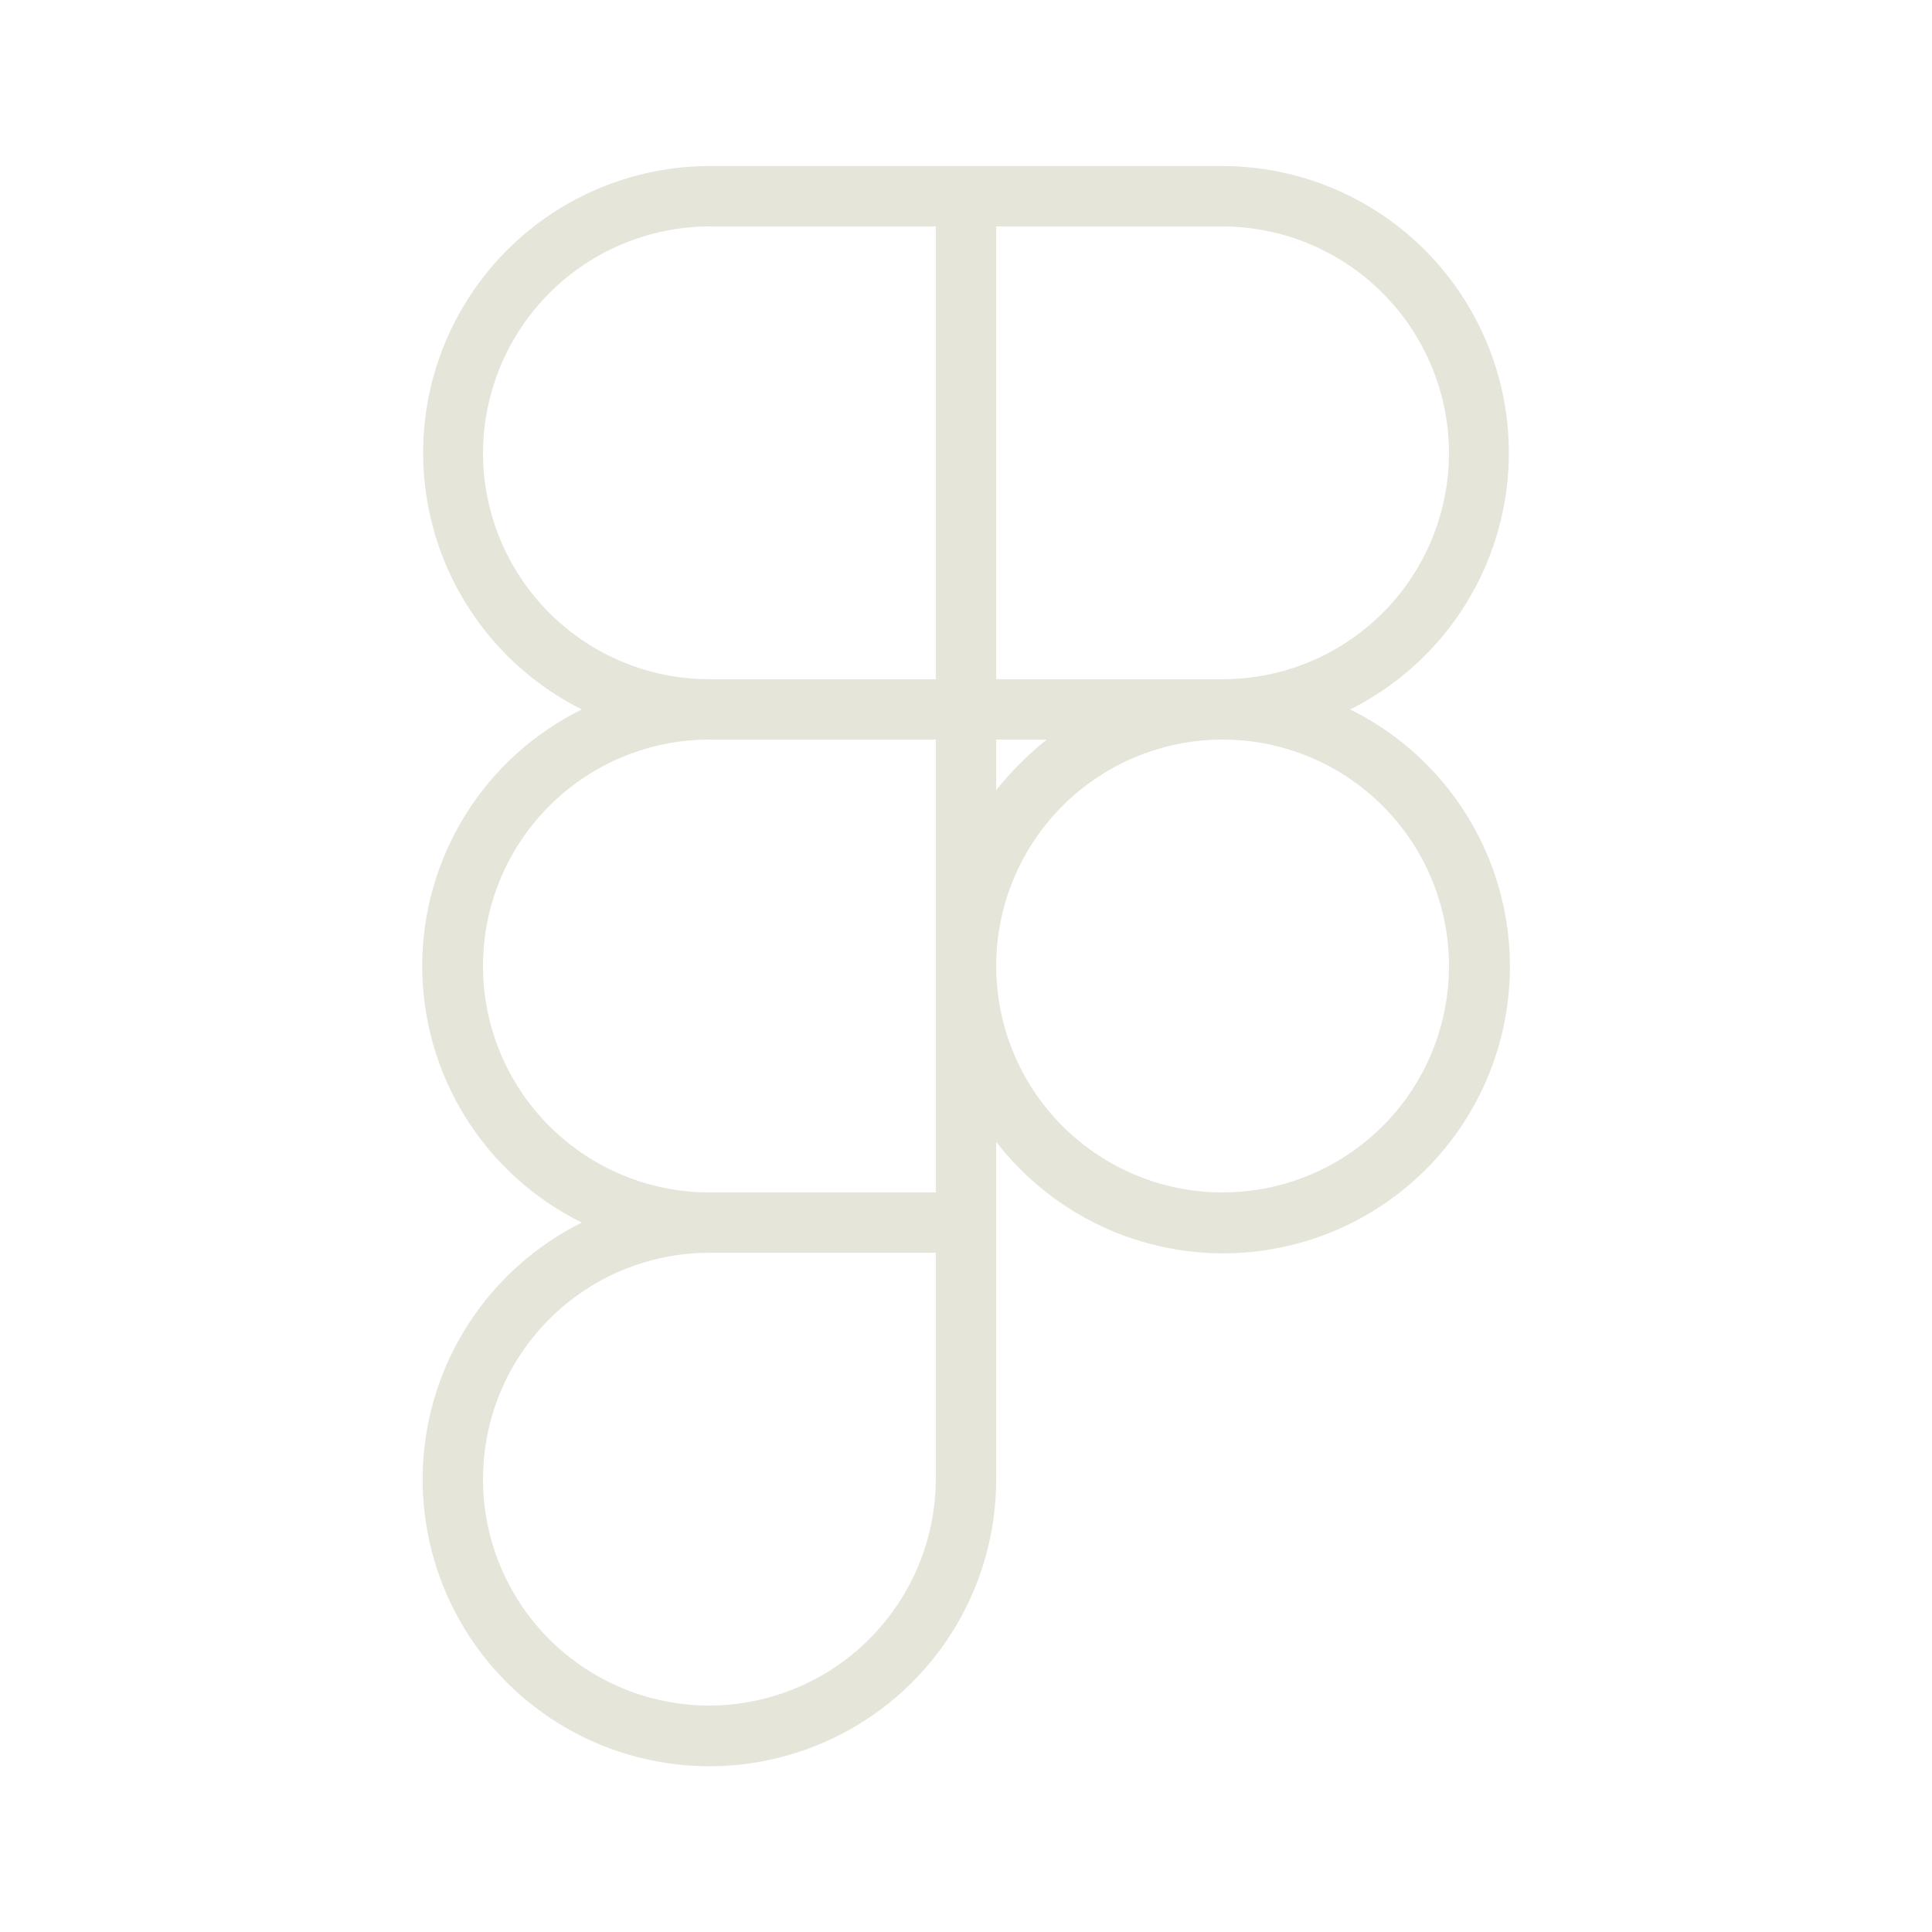 <svg width="35" height="35" viewBox="0 0 35 35" fill="none" xmlns="http://www.w3.org/2000/svg">
<path d="M24.459 12.852C25.506 12.329 26.345 11.469 26.842 10.41C27.339 9.351 27.464 8.155 27.197 7.016C26.929 5.877 26.285 4.862 25.369 4.134C24.453 3.407 23.318 3.01 22.148 3.008H12.852C11.682 3.01 10.547 3.407 9.631 4.134C8.715 4.862 8.071 5.877 7.803 7.016C7.536 8.155 7.661 9.351 8.158 10.41C8.655 11.469 9.494 12.329 10.541 12.852C9.673 13.279 8.942 13.941 8.431 14.763C7.92 15.584 7.649 16.532 7.649 17.5C7.649 18.468 7.92 19.416 8.431 20.237C8.942 21.059 9.673 21.721 10.541 22.148C9.712 22.56 9.007 23.186 8.501 23.962C7.995 24.737 7.705 25.634 7.662 26.559C7.619 27.484 7.823 28.403 8.255 29.223C8.686 30.042 9.329 30.731 10.116 31.219C10.903 31.706 11.807 31.974 12.732 31.996C13.658 32.017 14.573 31.79 15.382 31.339C16.19 30.888 16.864 30.23 17.332 29.431C17.801 28.632 18.048 27.723 18.047 26.797V20.686C18.525 21.304 19.136 21.807 19.835 22.157C20.534 22.506 21.303 22.694 22.085 22.705C22.867 22.716 23.641 22.55 24.35 22.221C25.058 21.891 25.684 21.405 26.179 20.8C26.674 20.195 27.026 19.487 27.209 18.727C27.392 17.967 27.402 17.175 27.236 16.411C27.071 15.647 26.735 14.93 26.255 14.314C25.774 13.698 25.16 13.198 24.459 12.852ZM26.25 8.203C26.25 9.291 25.818 10.334 25.049 11.103C24.279 11.873 23.236 12.305 22.148 12.305H18.047V4.102H22.148C23.235 4.105 24.276 4.538 25.045 5.307C25.813 6.075 26.246 7.116 26.25 8.203ZM18.963 13.398C18.624 13.669 18.317 13.976 18.047 14.315V13.398H18.963ZM8.75 8.203C8.754 7.116 9.187 6.075 9.955 5.307C10.724 4.538 11.765 4.105 12.852 4.102H16.953V12.305H12.852C11.764 12.305 10.72 11.873 9.951 11.103C9.182 10.334 8.75 9.291 8.75 8.203ZM12.852 30.898C11.764 30.898 10.72 30.466 9.951 29.697C9.182 28.928 8.75 27.885 8.75 26.797C8.75 25.709 9.182 24.666 9.951 23.897C10.72 23.127 11.764 22.695 12.852 22.695H16.953V26.797C16.95 27.884 16.516 28.925 15.748 29.693C14.979 30.462 13.938 30.895 12.852 30.898ZM16.953 21.602H12.852C11.764 21.602 10.72 21.169 9.951 20.4C9.182 19.631 8.75 18.588 8.75 17.5C8.75 16.412 9.182 15.369 9.951 14.6C10.72 13.831 11.764 13.398 12.852 13.398H16.953V21.602ZM22.148 21.602C21.061 21.602 20.017 21.169 19.248 20.4C18.479 19.631 18.047 18.588 18.047 17.5C18.047 16.412 18.479 15.369 19.248 14.6C20.017 13.831 21.061 13.398 22.148 13.398C23.236 13.398 24.279 13.831 25.049 14.6C25.818 15.369 26.25 16.412 26.25 17.5C26.25 18.588 25.818 19.631 25.049 20.4C24.279 21.169 23.236 21.602 22.148 21.602Z" fill="#E5E5DA"/>
</svg>
